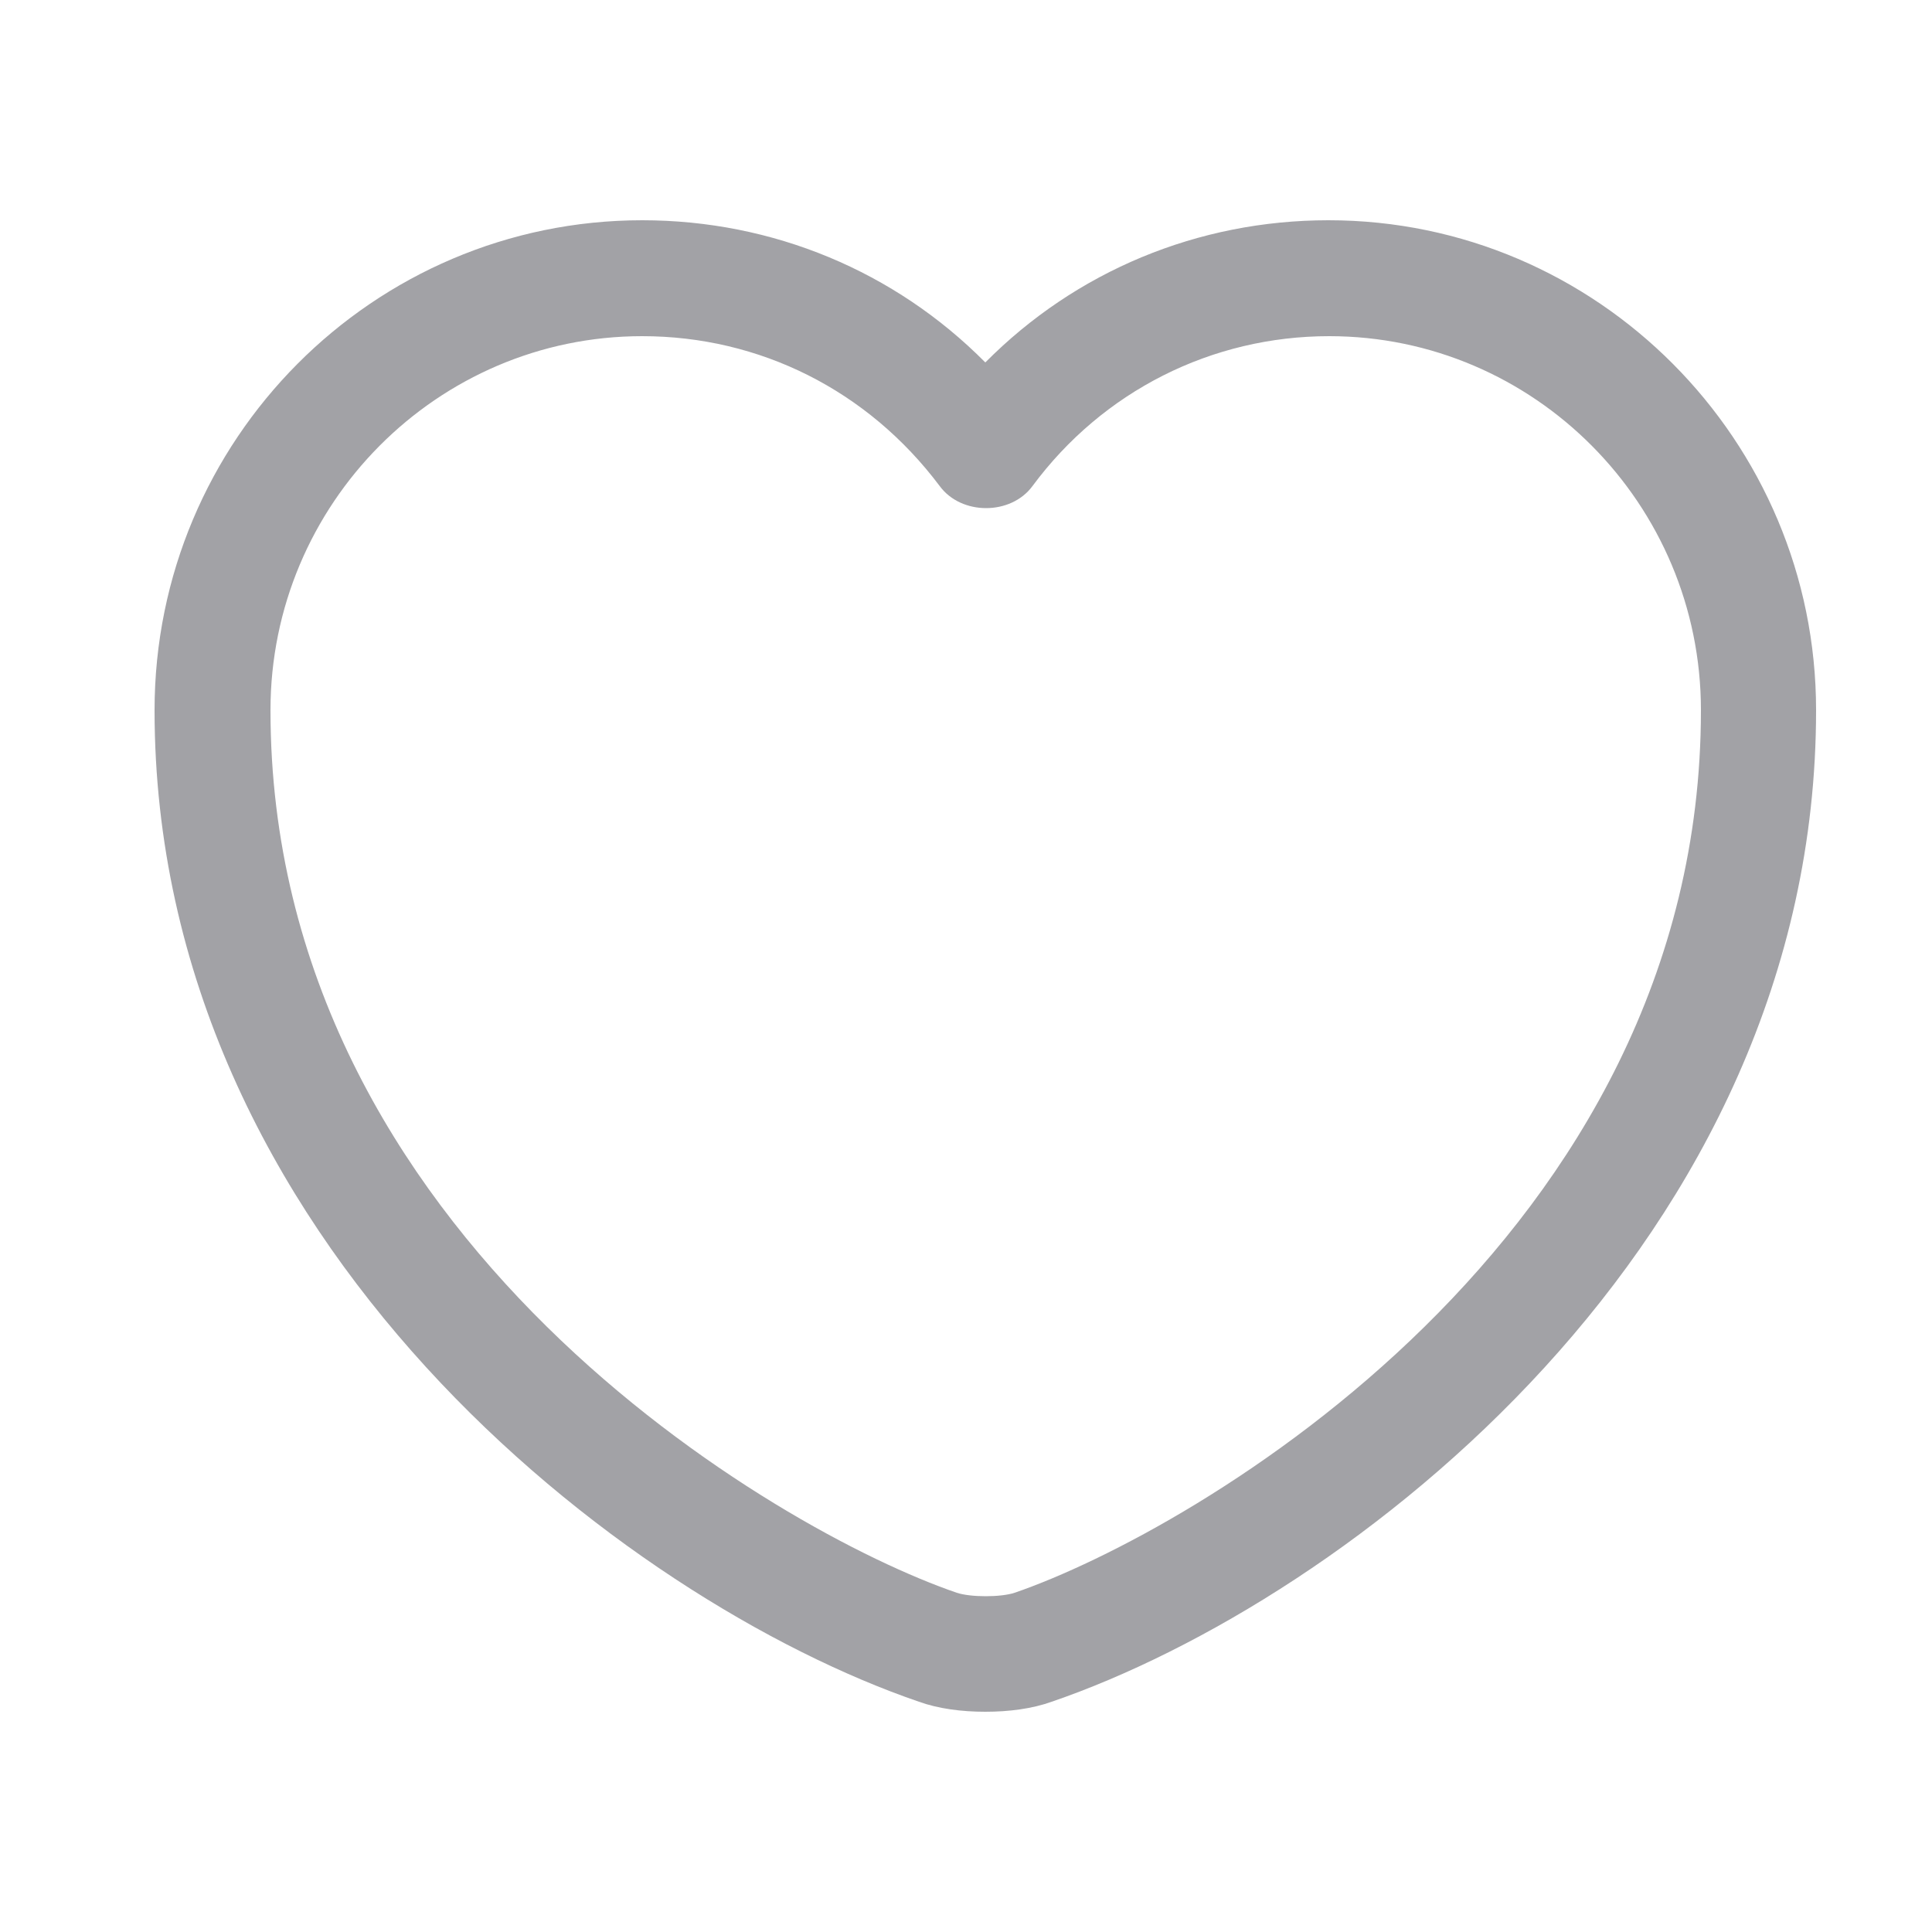 <svg width="25" height="25" viewBox="0 0 25 25" fill="none" xmlns="http://www.w3.org/2000/svg">
	<path d="M12.75 22.15C12.44 22.15 12.14 22.11 11.89 22.02C8.07 20.71 2 16.06 2 9.19C2 5.69 4.83 2.85 8.31 2.85C10 2.85 11.58 3.51 12.75 4.69C13.92 3.51 15.5 2.85 17.19 2.85C20.67 2.85 23.5 5.7 23.5 9.19C23.5 16.07 17.43 20.71 13.61 22.02C13.36 22.11 13.06 22.15 12.75 22.15ZM8.31 4.35C5.66 4.35 3.5 6.52 3.5 9.19C3.5 16.02 10.07 19.82 12.38 20.61C12.56 20.67 12.95 20.67 13.13 20.61C15.43 19.82 22.01 16.03 22.01 9.19C22.01 6.52 19.85 4.35 17.2 4.35C15.68 4.35 14.27 5.06 13.36 6.29C13.08 6.67 12.44 6.67 12.16 6.29C11.23 5.05 9.83 4.35 8.31 4.35Z" fill="#A2A2A6" />
</svg>
